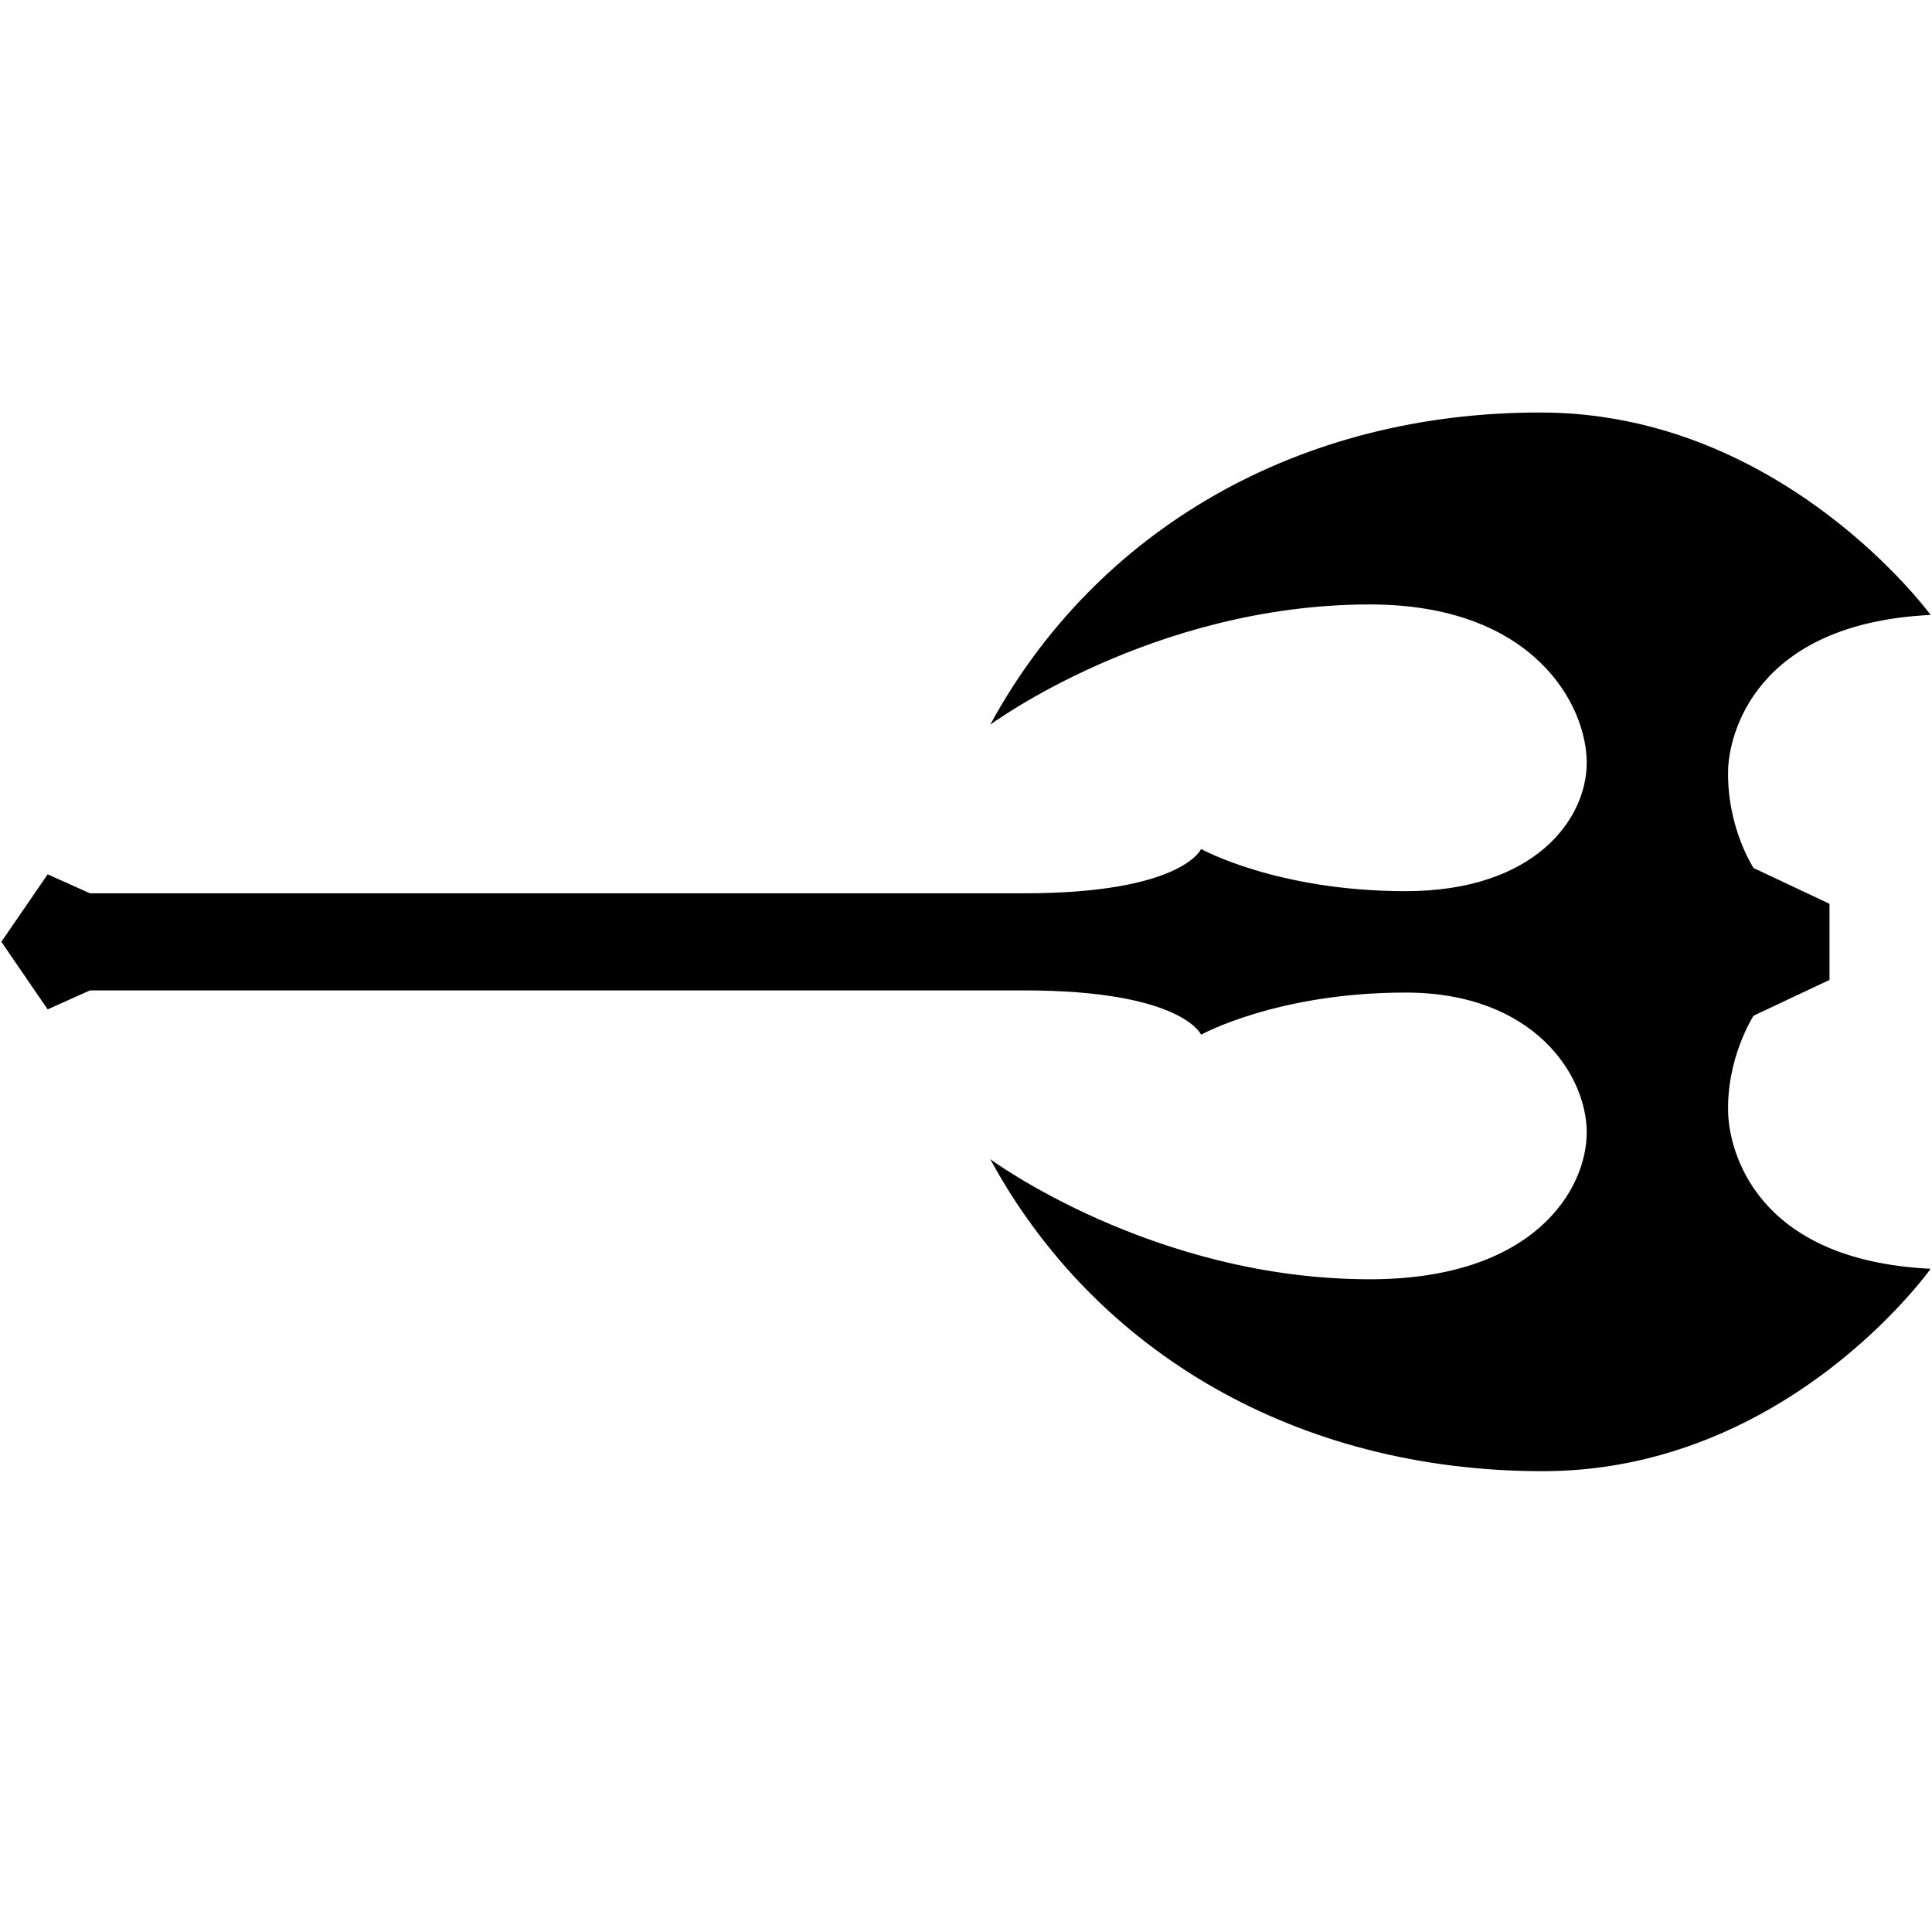 <svg xmlns="http://www.w3.org/2000/svg" viewBox="0 0 1024 1024"><path fill="black" d="M817.636 218.652c41.884.18 78.418 11.784 108.602 27.298 61.844 31.784 97.046 79.982 97.044 79.982-93.866 4.5-106.914 64.29-107.344 82.13-.738 30.42 13.478 51.996 13.478 51.996l40.262 18.98v40.328l-40.262 18.98s-14.75 22.856-13.414 52.54c.802 17.828 13.414 77.086 107.28 81.586.002 0-32.614 46.026-91.542 77.784-31.04 16.728-69.382 29.496-114.104 29.496-129.626 0-236.906-62.588-292.796-165.386 0 0 86.084 63.672 201.214 63.672 87.152 0 114.946-47.66 114.946-77.838 0-30.126-27.794-74.118-96.018-74.118-68.17 0-108.362 22.328-108.362 22.328s-10.066-23.478-93.866-23.478H47.676l-22.414 10.064L.718 499.168l24.544-35.76 22.414 10.064h495.078c83.8 0 93.866-23.478 93.866-23.48 0 .002 40.192 22.346 108.362 22.346 68.224 0 96.018-37.96 96.018-68.138 0-30.196-27.794-83.834-114.946-83.834-115.13 0-201.214 63.74-201.214 63.74 55.89-102.848 163.172-166.014 292.796-165.454z"/></svg>